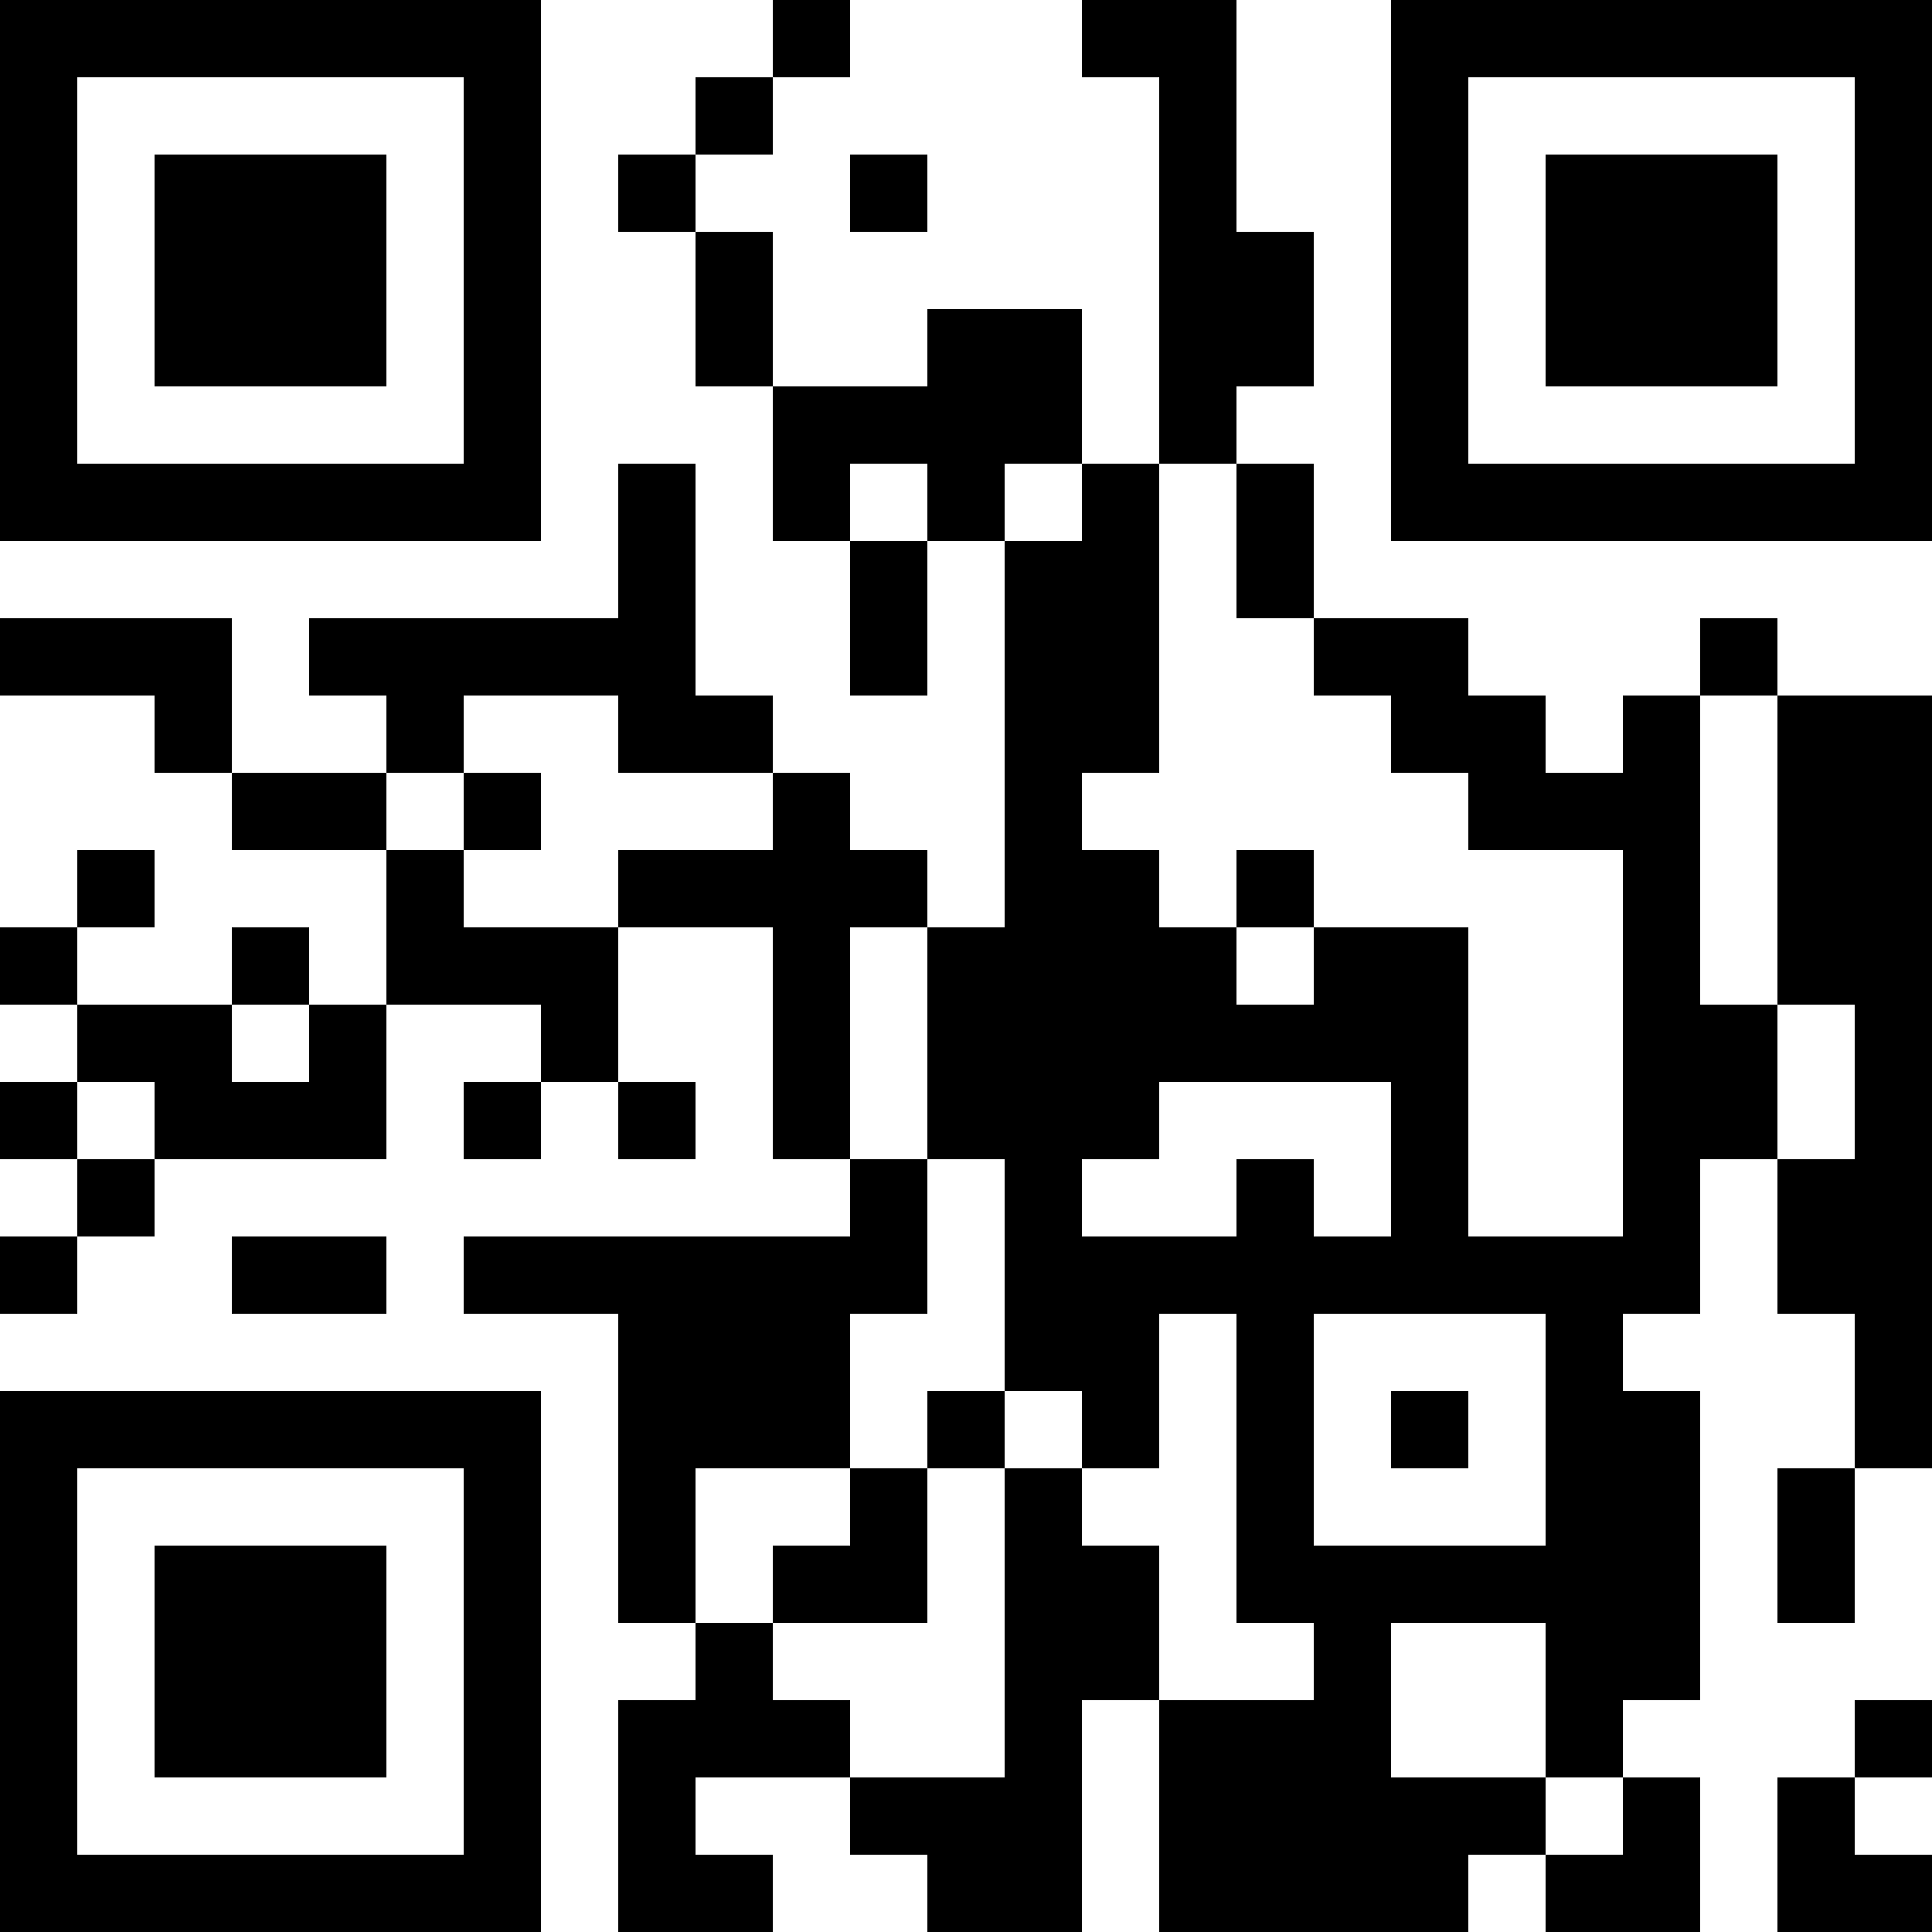 <?xml version="1.0" encoding="UTF-8"?>
<svg xmlns="http://www.w3.org/2000/svg" version="1.1" width="200" height="200" viewBox="0 0 200 200"><rect x="0" y="0" width="200" height="200" fill="#ffffff"/><g transform="scale(8)"><g transform="translate(0,0)"><path fill-rule="evenodd" d="M10 0L10 1L9 1L9 2L8 2L8 3L9 3L9 5L10 5L10 7L11 7L11 9L12 9L12 7L13 7L13 12L12 12L12 11L11 11L11 10L10 10L10 9L9 9L9 6L8 6L8 8L4 8L4 9L5 9L5 10L3 10L3 8L0 8L0 9L2 9L2 10L3 10L3 11L5 11L5 13L4 13L4 12L3 12L3 13L1 13L1 12L2 12L2 11L1 11L1 12L0 12L0 13L1 13L1 14L0 14L0 15L1 15L1 16L0 16L0 17L1 17L1 16L2 16L2 15L5 15L5 13L7 13L7 14L6 14L6 15L7 15L7 14L8 14L8 15L9 15L9 14L8 14L8 12L10 12L10 15L11 15L11 16L6 16L6 17L8 17L8 21L9 21L9 22L8 22L8 25L10 25L10 24L9 24L9 23L11 23L11 24L12 24L12 25L14 25L14 22L15 22L15 25L19 25L19 24L20 24L20 25L22 25L22 23L21 23L21 22L22 22L22 18L21 18L21 17L22 17L22 15L23 15L23 17L24 17L24 19L23 19L23 21L24 21L24 19L25 19L25 9L23 9L23 8L22 8L22 9L21 9L21 10L20 10L20 9L19 9L19 8L17 8L17 6L16 6L16 5L17 5L17 3L16 3L16 0L14 0L14 1L15 1L15 6L14 6L14 4L12 4L12 5L10 5L10 3L9 3L9 2L10 2L10 1L11 1L11 0ZM11 2L11 3L12 3L12 2ZM11 6L11 7L12 7L12 6ZM13 6L13 7L14 7L14 6ZM15 6L15 10L14 10L14 11L15 11L15 12L16 12L16 13L17 13L17 12L19 12L19 16L21 16L21 11L19 11L19 10L18 10L18 9L17 9L17 8L16 8L16 6ZM6 9L6 10L5 10L5 11L6 11L6 12L8 12L8 11L10 11L10 10L8 10L8 9ZM22 9L22 13L23 13L23 15L24 15L24 13L23 13L23 9ZM6 10L6 11L7 11L7 10ZM16 11L16 12L17 12L17 11ZM11 12L11 15L12 15L12 17L11 17L11 19L9 19L9 21L10 21L10 22L11 22L11 23L13 23L13 19L14 19L14 20L15 20L15 22L17 22L17 21L16 21L16 17L15 17L15 19L14 19L14 18L13 18L13 15L12 15L12 12ZM3 13L3 14L4 14L4 13ZM1 14L1 15L2 15L2 14ZM15 14L15 15L14 15L14 16L16 16L16 15L17 15L17 16L18 16L18 14ZM3 16L3 17L5 17L5 16ZM17 17L17 20L20 20L20 17ZM12 18L12 19L11 19L11 20L10 20L10 21L12 21L12 19L13 19L13 18ZM18 18L18 19L19 19L19 18ZM18 21L18 23L20 23L20 24L21 24L21 23L20 23L20 21ZM24 22L24 23L23 23L23 25L25 25L25 24L24 24L24 23L25 23L25 22ZM0 0L0 7L7 7L7 0ZM1 1L1 6L6 6L6 1ZM2 2L2 5L5 5L5 2ZM18 0L18 7L25 7L25 0ZM19 1L19 6L24 6L24 1ZM20 2L20 5L23 5L23 2ZM0 18L0 25L7 25L7 18ZM1 19L1 24L6 24L6 19ZM2 20L2 23L5 23L5 20Z" fill="#000000"/></g></g></svg>
